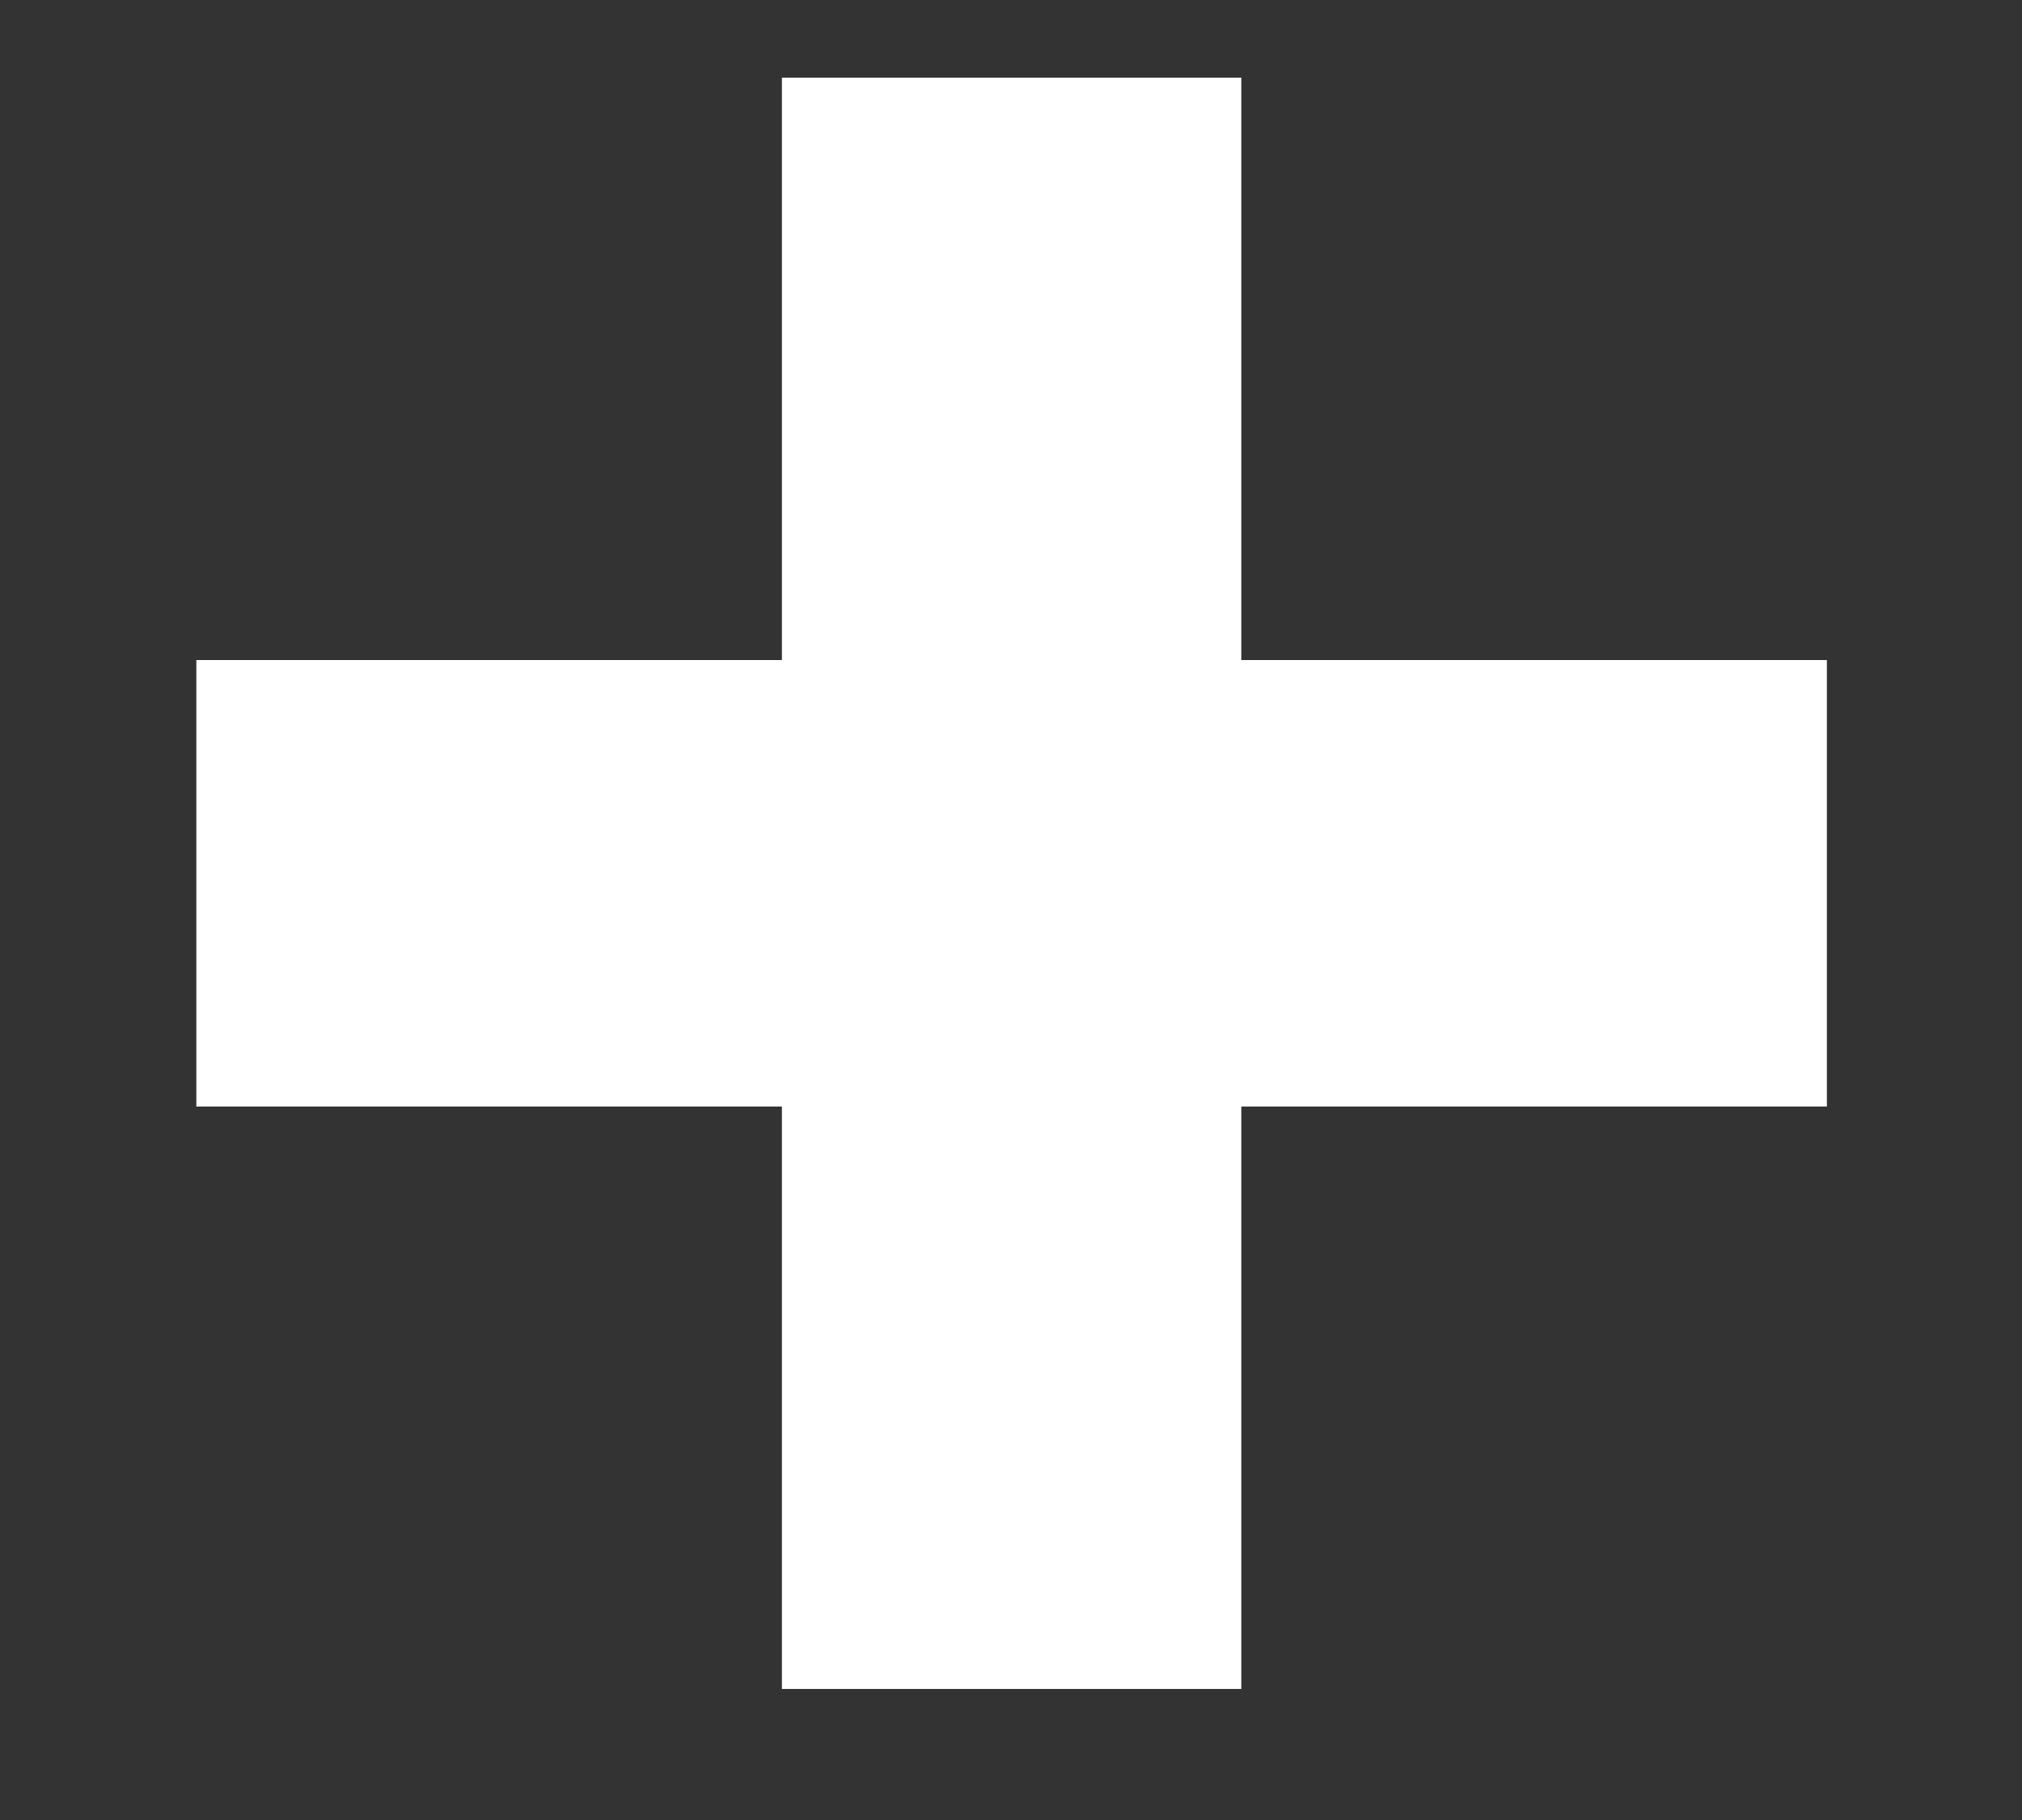 <svg width="10" height="9" viewBox="0 0 10 9" fill="none" xmlns="http://www.w3.org/2000/svg">
<rect x="0" y="0" width="10" height="9" fill="#333333" stroke="none"/>
<path d="M3.867 8.352V5.472H0.971V3.264H3.867V0.384H6.139V3.264H9.035V5.472H6.139V8.352H3.867Z" fill="white"/>
</svg>
